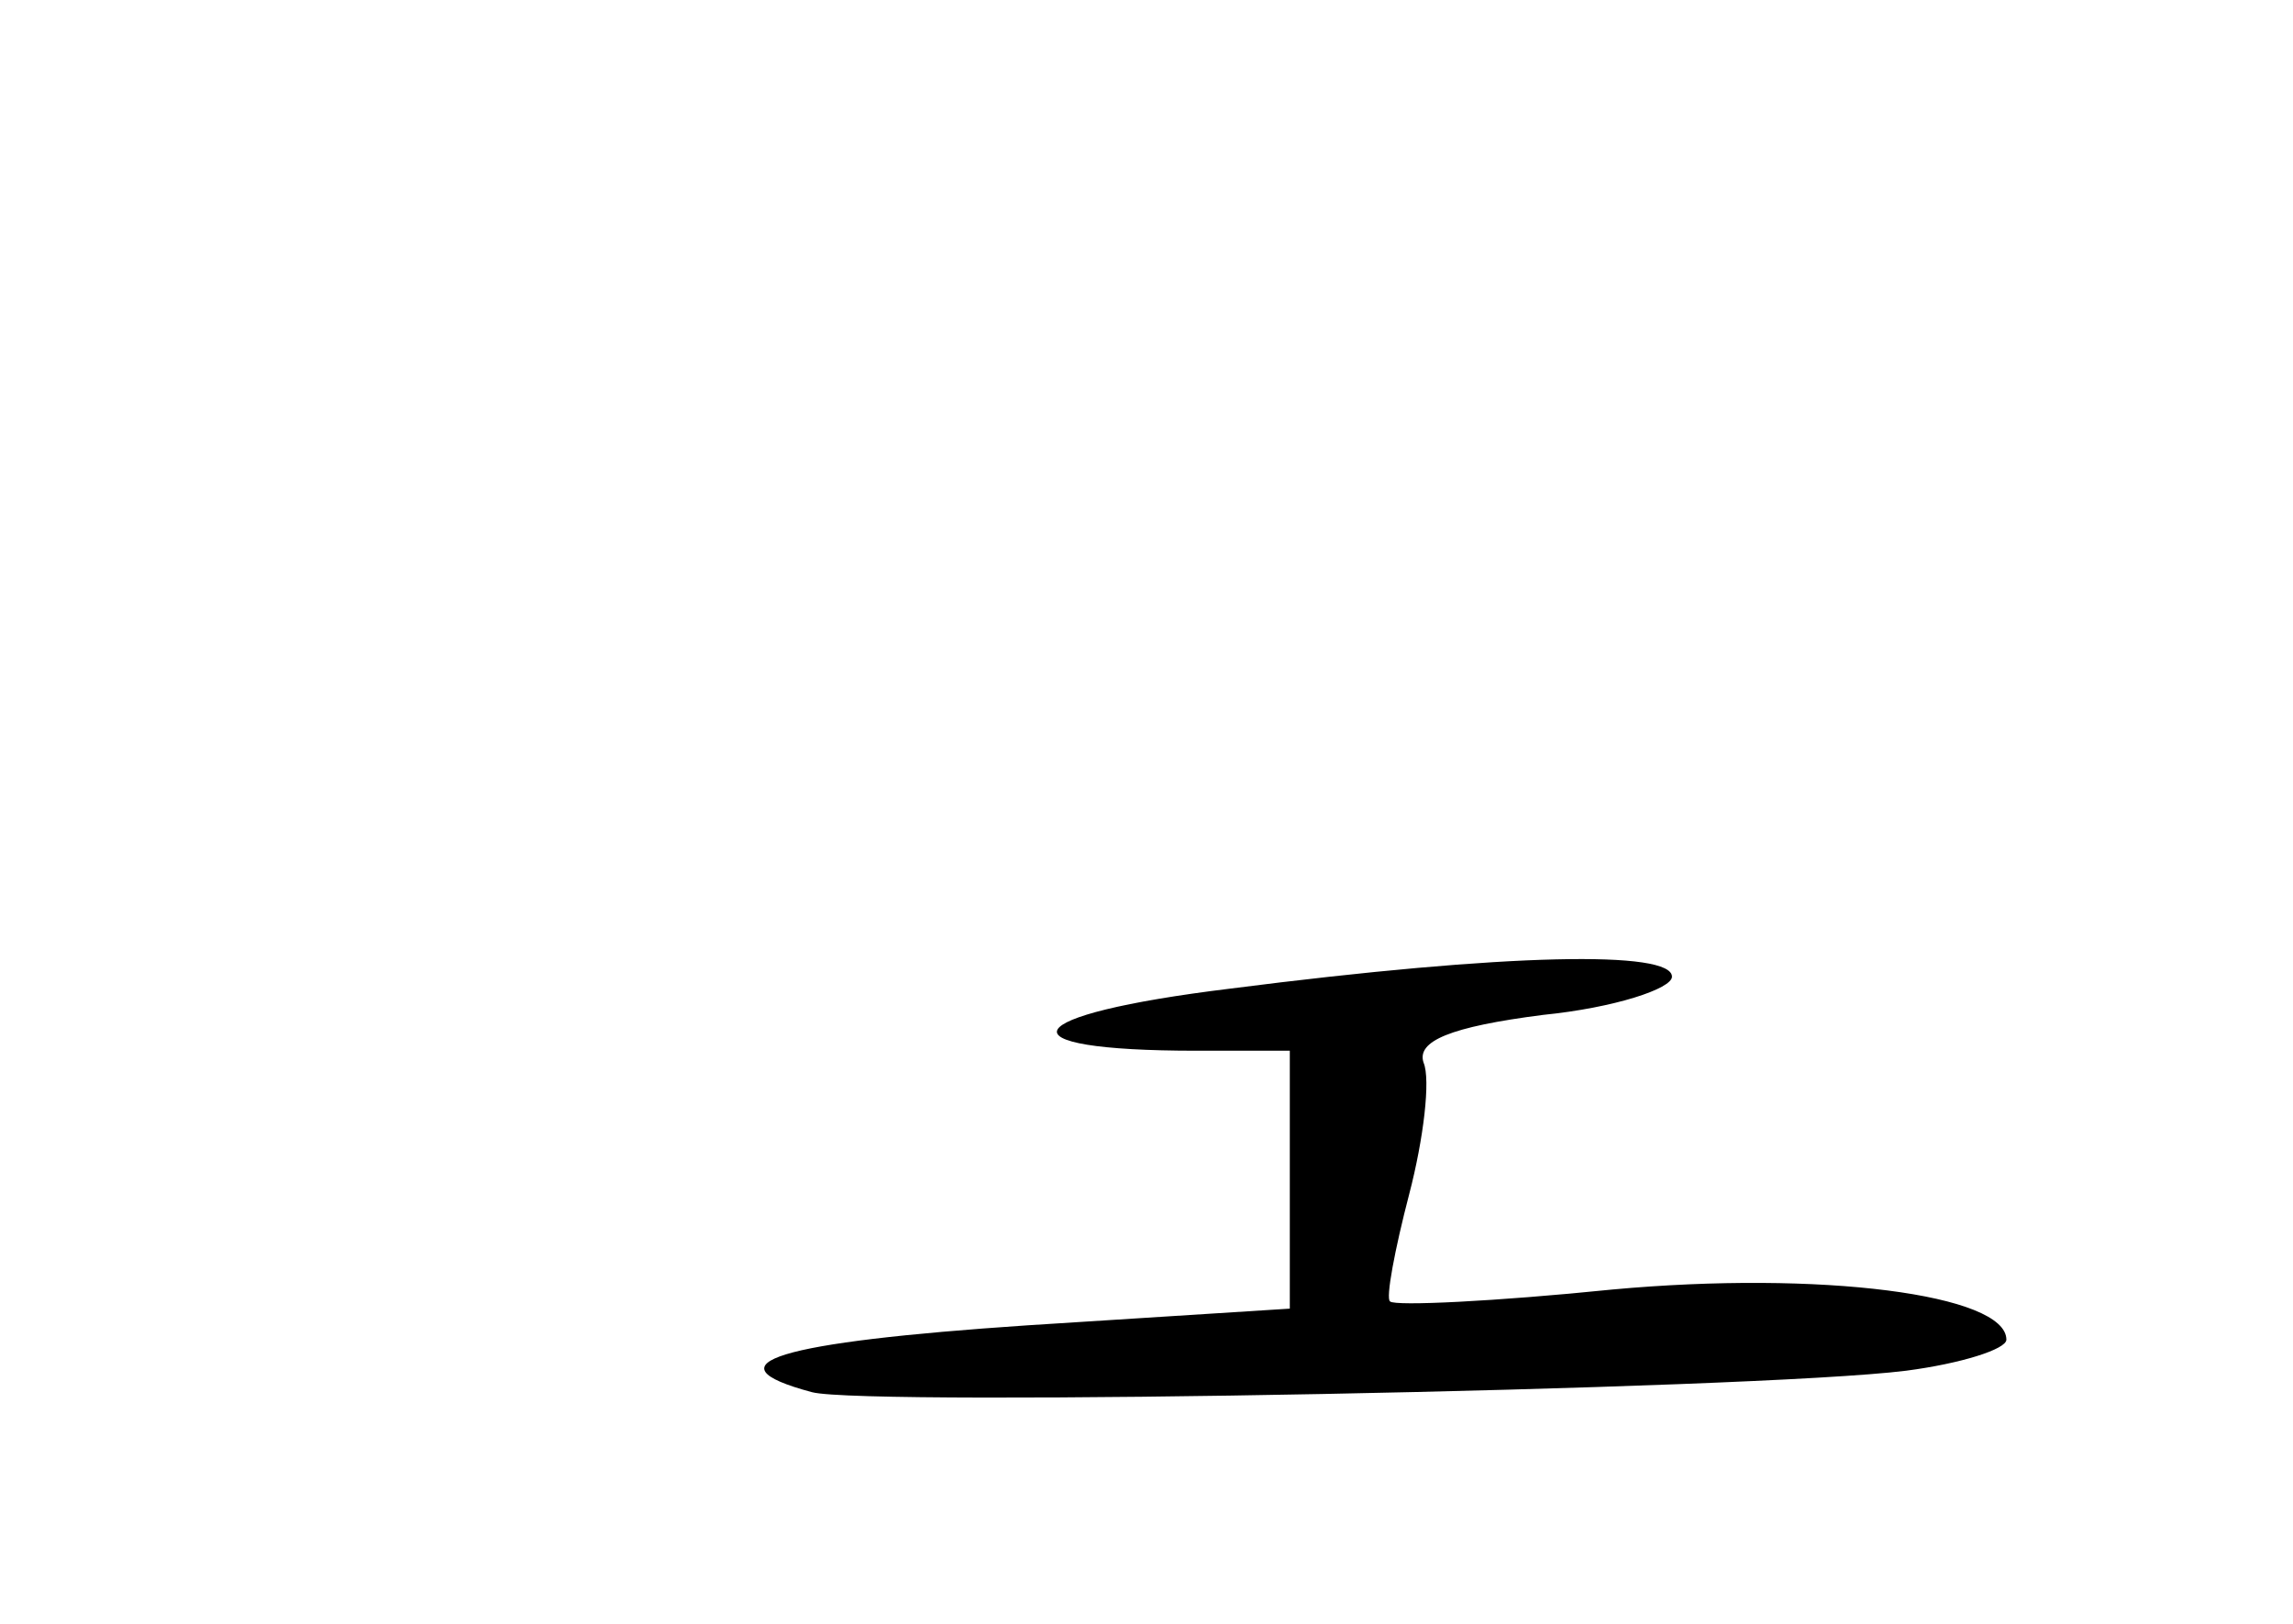 <?xml version="1.0" standalone="no"?>
<!DOCTYPE svg PUBLIC "-//W3C//DTD SVG 20010904//EN"
 "http://www.w3.org/TR/2001/REC-SVG-20010904/DTD/svg10.dtd">
<svg version="1.0" xmlns="http://www.w3.org/2000/svg"
 width="96pt" height="68pt" viewBox="0 0 96 68"
 preserveAspectRatio="xMidYMid meet">
<g transform="translate(0,68) scale(0.1,-0.1)"
fill="#000000" stroke="none">
<path d="M515 266 c-90 -11 -98 -26 -14 -26 l39 0 0 -54 0 -54 -110 -7 c-104
-7 -135 -16 -90 -28 23 -6 394 1 458 9 23 3 42 9 42 13 0 19 -78 29 -165 21
-49 -5 -91 -7 -93 -5 -2 1 2 22 8 45 6 23 9 48 6 55 -3 9 11 15 50 20 30 3 54
11 54 16 0 11 -68 10 -185 -5z"/>
</g>
</svg>
